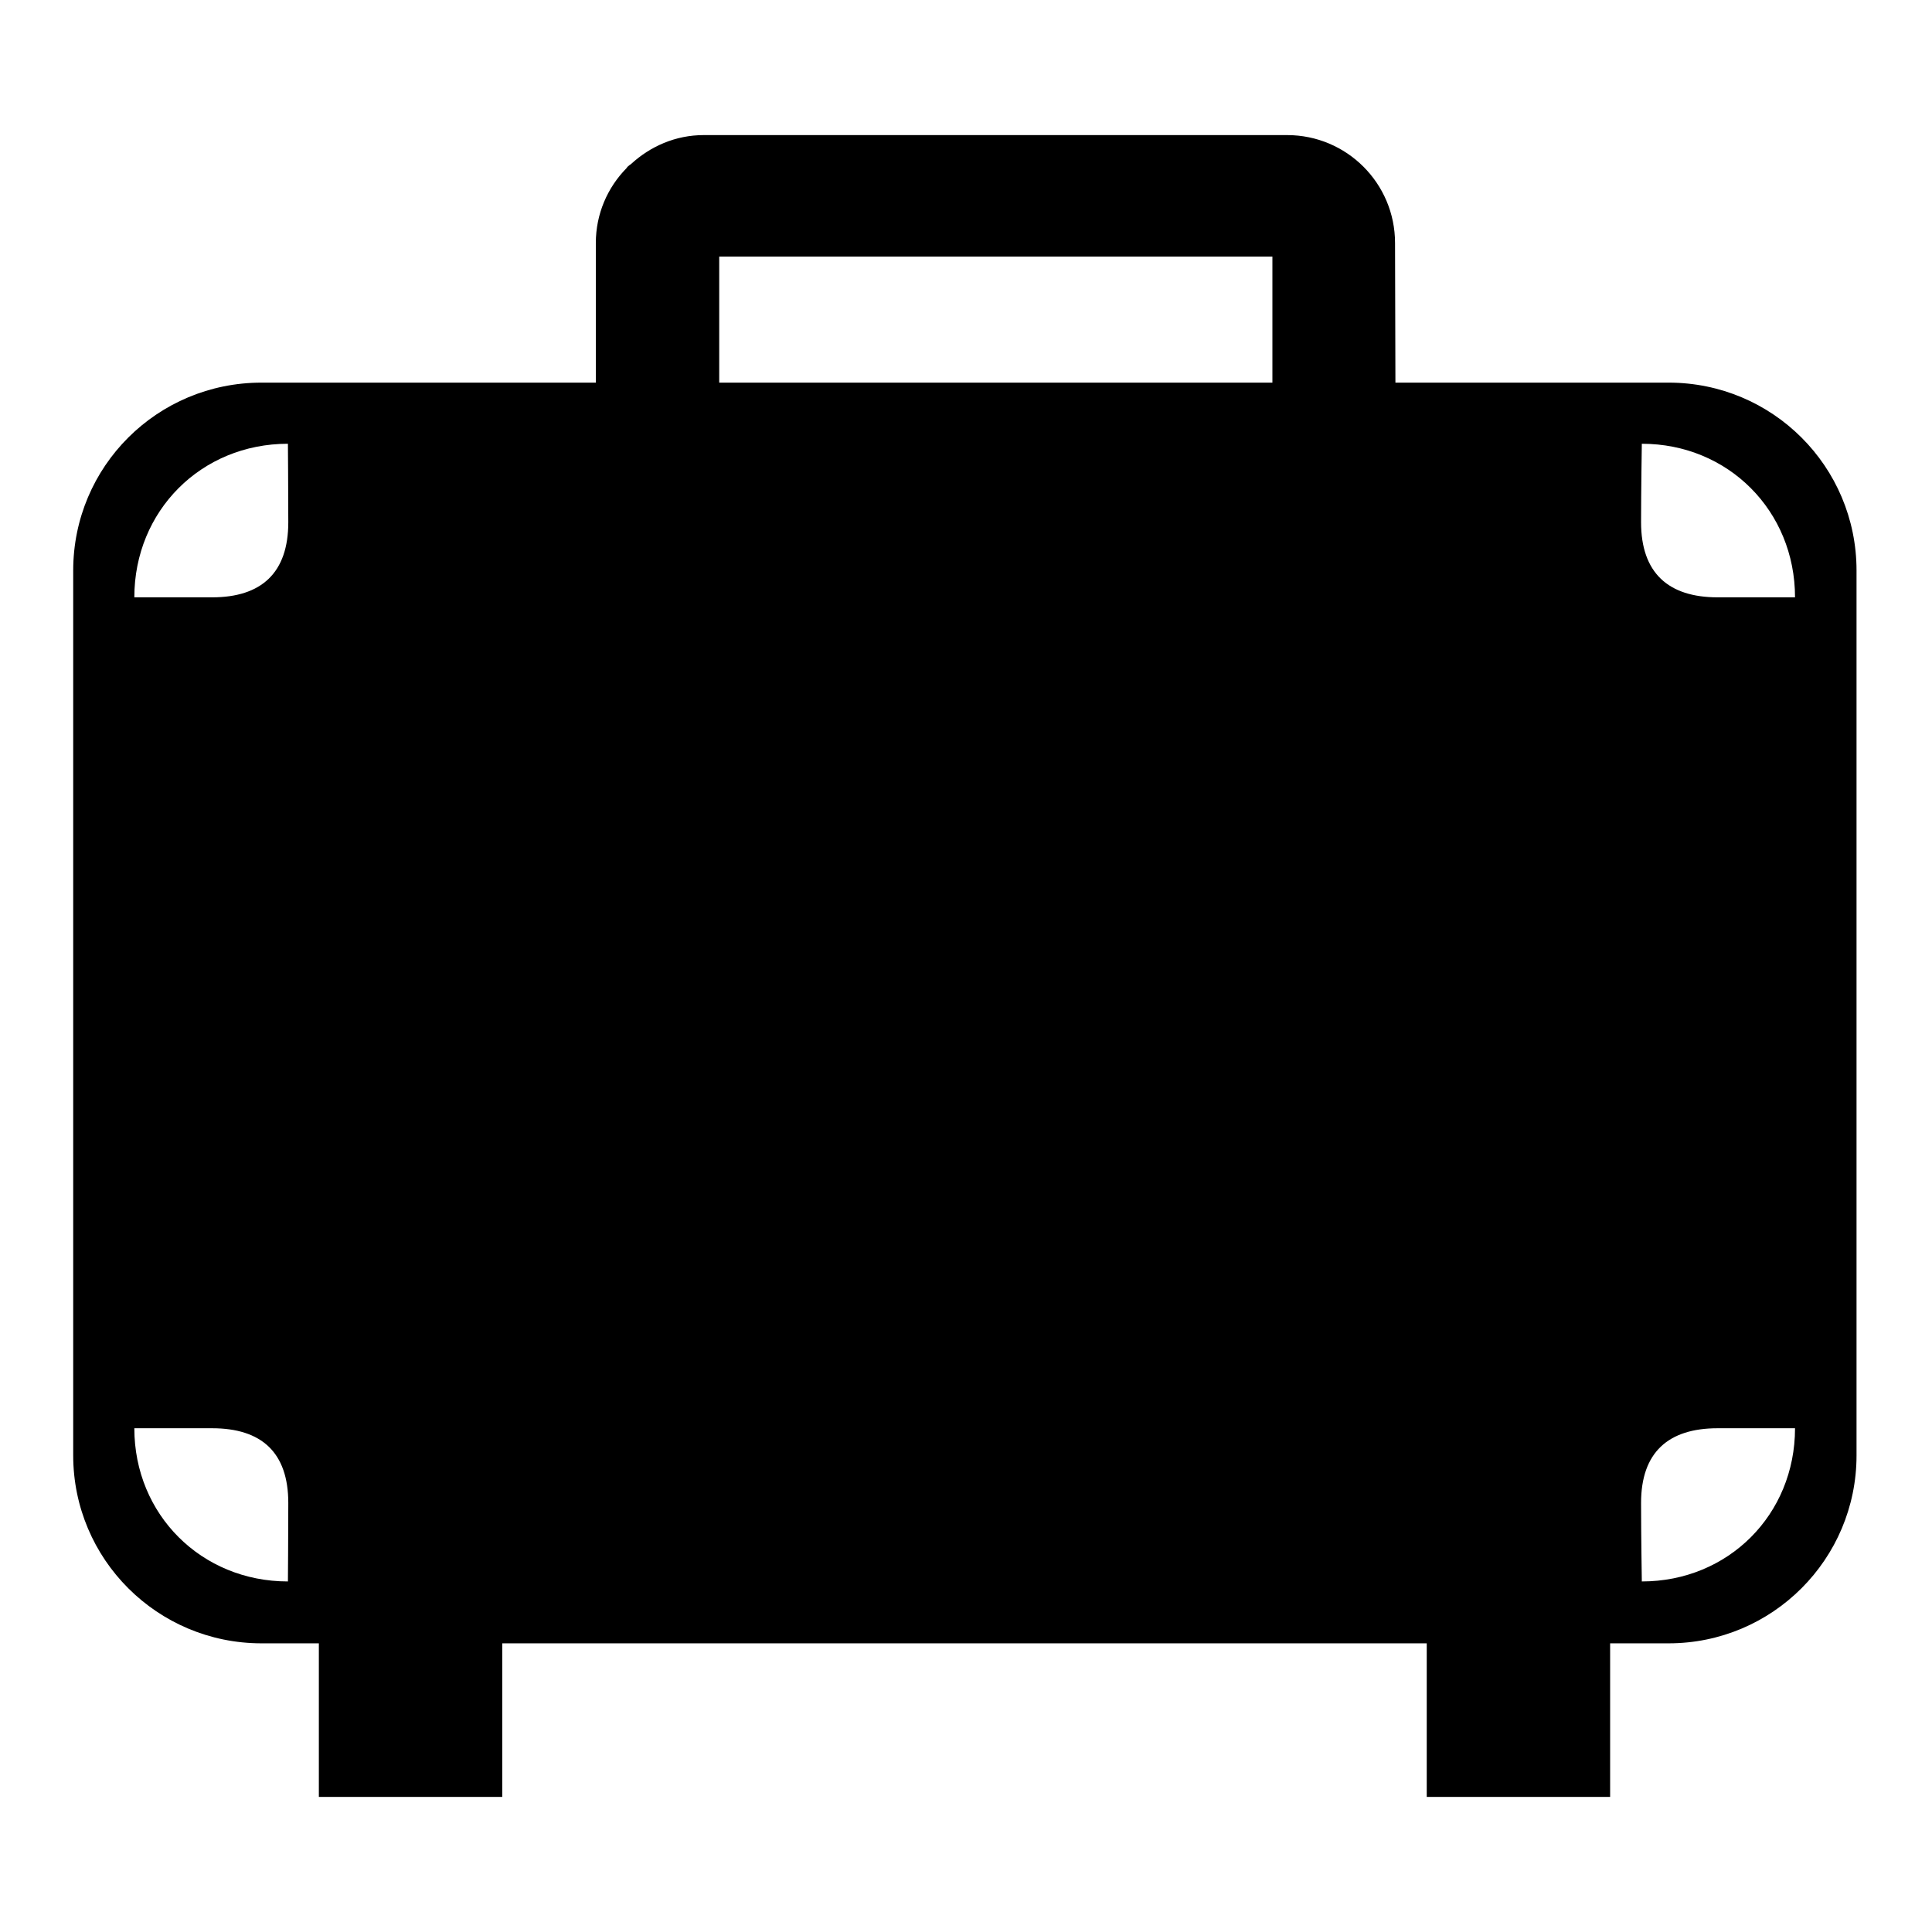 <svg height="512" width="512.0" xmlns="http://www.w3.org/2000/svg"><path d="m442.2 101.4h-72.4l-0.1-37v0c0-15.8-12.8-28.6-28.6-28.6h-154.6c-7.5 0-14.2 3-19.3 7.7-0.3 0.2-0.6 0.4-0.9 0.7-0.1 0.1-0.2 0.3-0.3 0.4-5 5.1-8.1 12.1-8.1 19.8v0l0 37h-88.6c-27.6 0-49.9 22.2-49.9 49.8v234.5c0 27.5 22.3 49.8 49.9 49.8h15.2v40.7h48.6v-40.7h245v40.7h48.6v-40.7h15.5c27.5 0 49.8-22.3 49.8-49.8v-234.5c0-27.6-22.3-49.8-49.8-49.8z m-365.9 317.7c-22.9 0-40.7-17.7-40.7-40.6 0 0 7.2 0 20.6 0 13.1 0 20.2 6.4 20.2 19.8 0 8.3-0.1 20.8-0.1 20.8z m-20.1-260.8c-13.4 0-20.6 0-20.6 0 0-22.9 17.7-40.7 40.7-40.7 0 0 0.1 12.6 0.1 20.8 0 13.4-7.1 19.9-20.2 19.9z m281-56.9h-146.6v-33.4h146.6v33.4z m97.9 317.7c0 0-0.2-12.5-0.2-20.8 0-13.4 7.2-19.8 20.3-19.8 13.4 0 20.5 0 20.5 0 0 22.9-17.7 40.6-40.6 40.6z m20.1-260.8c-13.1 0-20.3-6.5-20.3-19.9 0-8.2 0.2-20.8 0.2-20.8 22.9 0 40.6 17.8 40.6 40.7 0 0-7.1 0-20.5 0z" /></svg>